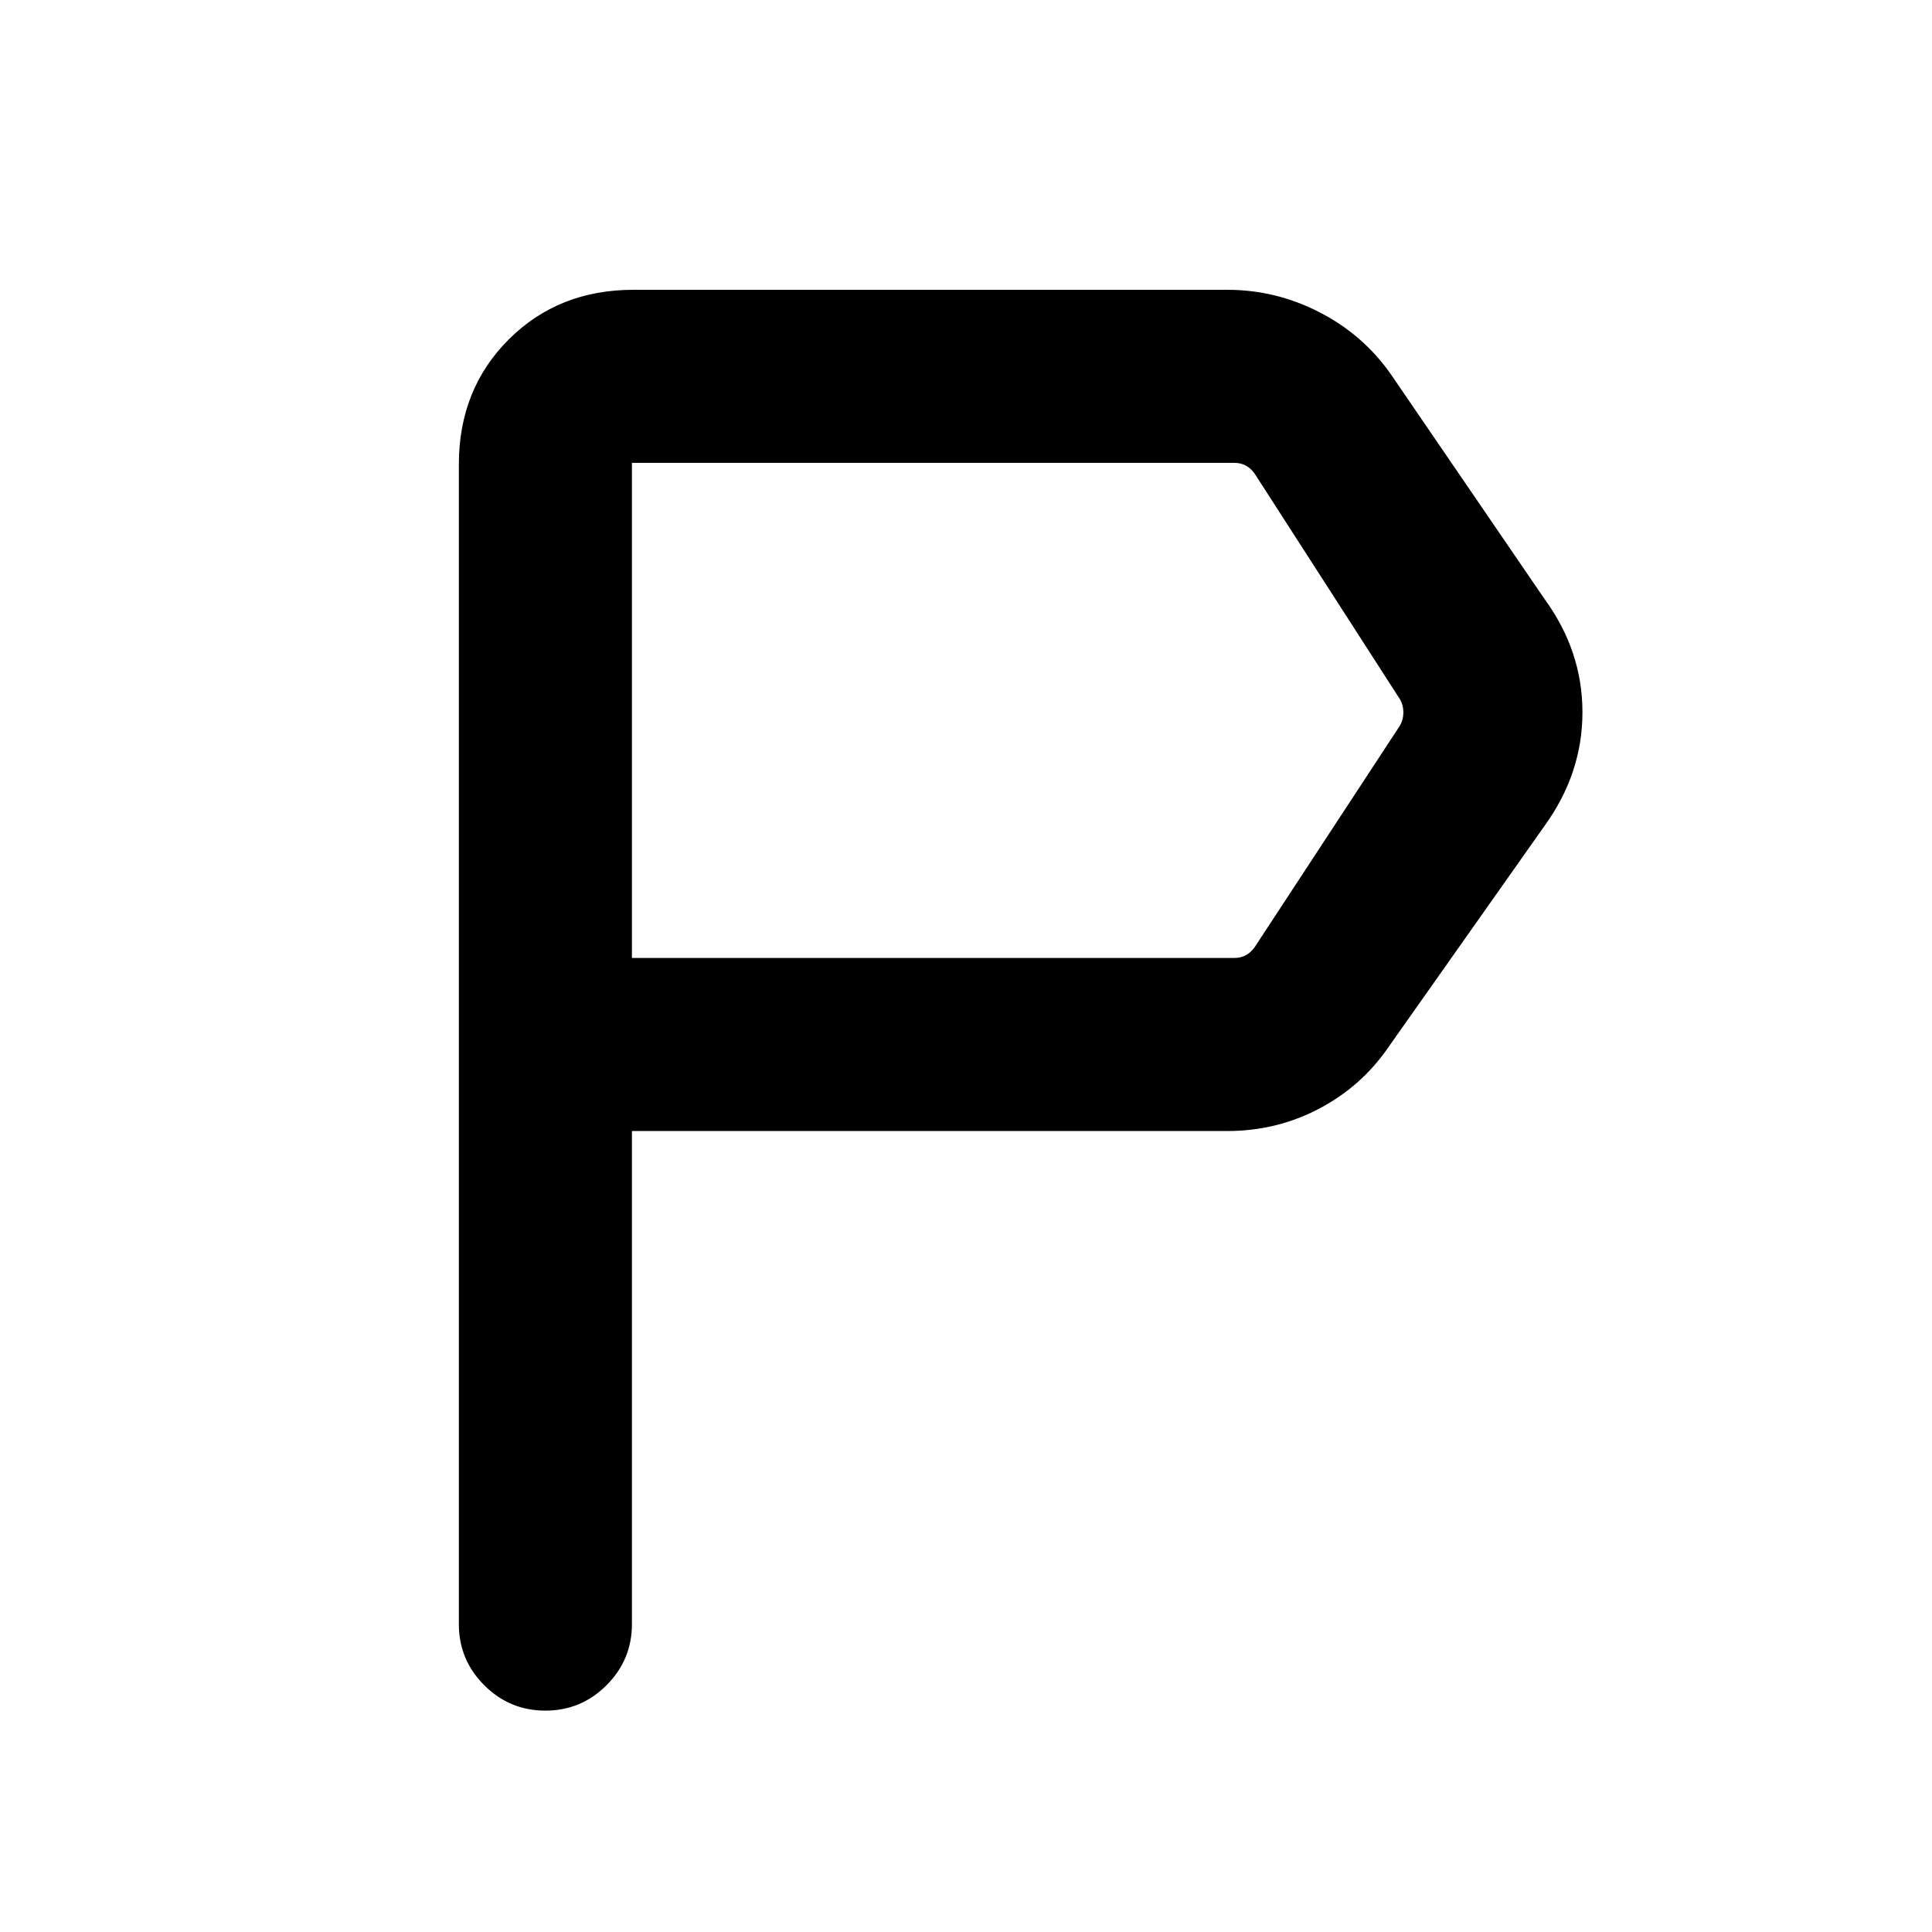 <svg xmlns="http://www.w3.org/2000/svg" height="24" viewBox="0 -960 960 960" width="24"><path d="M228-153v-576.23q0-37.31 24.73-62.04Q277.46-816 314.77-816h295.08q24.07 0 45.77 11.14 21.7 11.15 35.46 30.78l76.38 111.7q18.85 25.88 18.85 56.28 0 30.41-18.85 56.48l-77.38 109.7q-13.4 19.63-34.55 30.78Q634.38-398 609.85-398H314v245q0 17.77-12.62 30.38Q288.77-110 271-110t-30.38-12.62Q228-135.23 228-153Zm86-331h299.46q3.08 0 5.58-1.35 2.5-1.34 4.42-4.04l71.92-109.69q1.93-3.07 1.93-6.92t-1.93-6.92l-71.92-111.69q-1.92-2.7-4.42-4.04-2.5-1.35-5.58-1.35H314v246Zm0 0v-246V-484Z"/></svg>